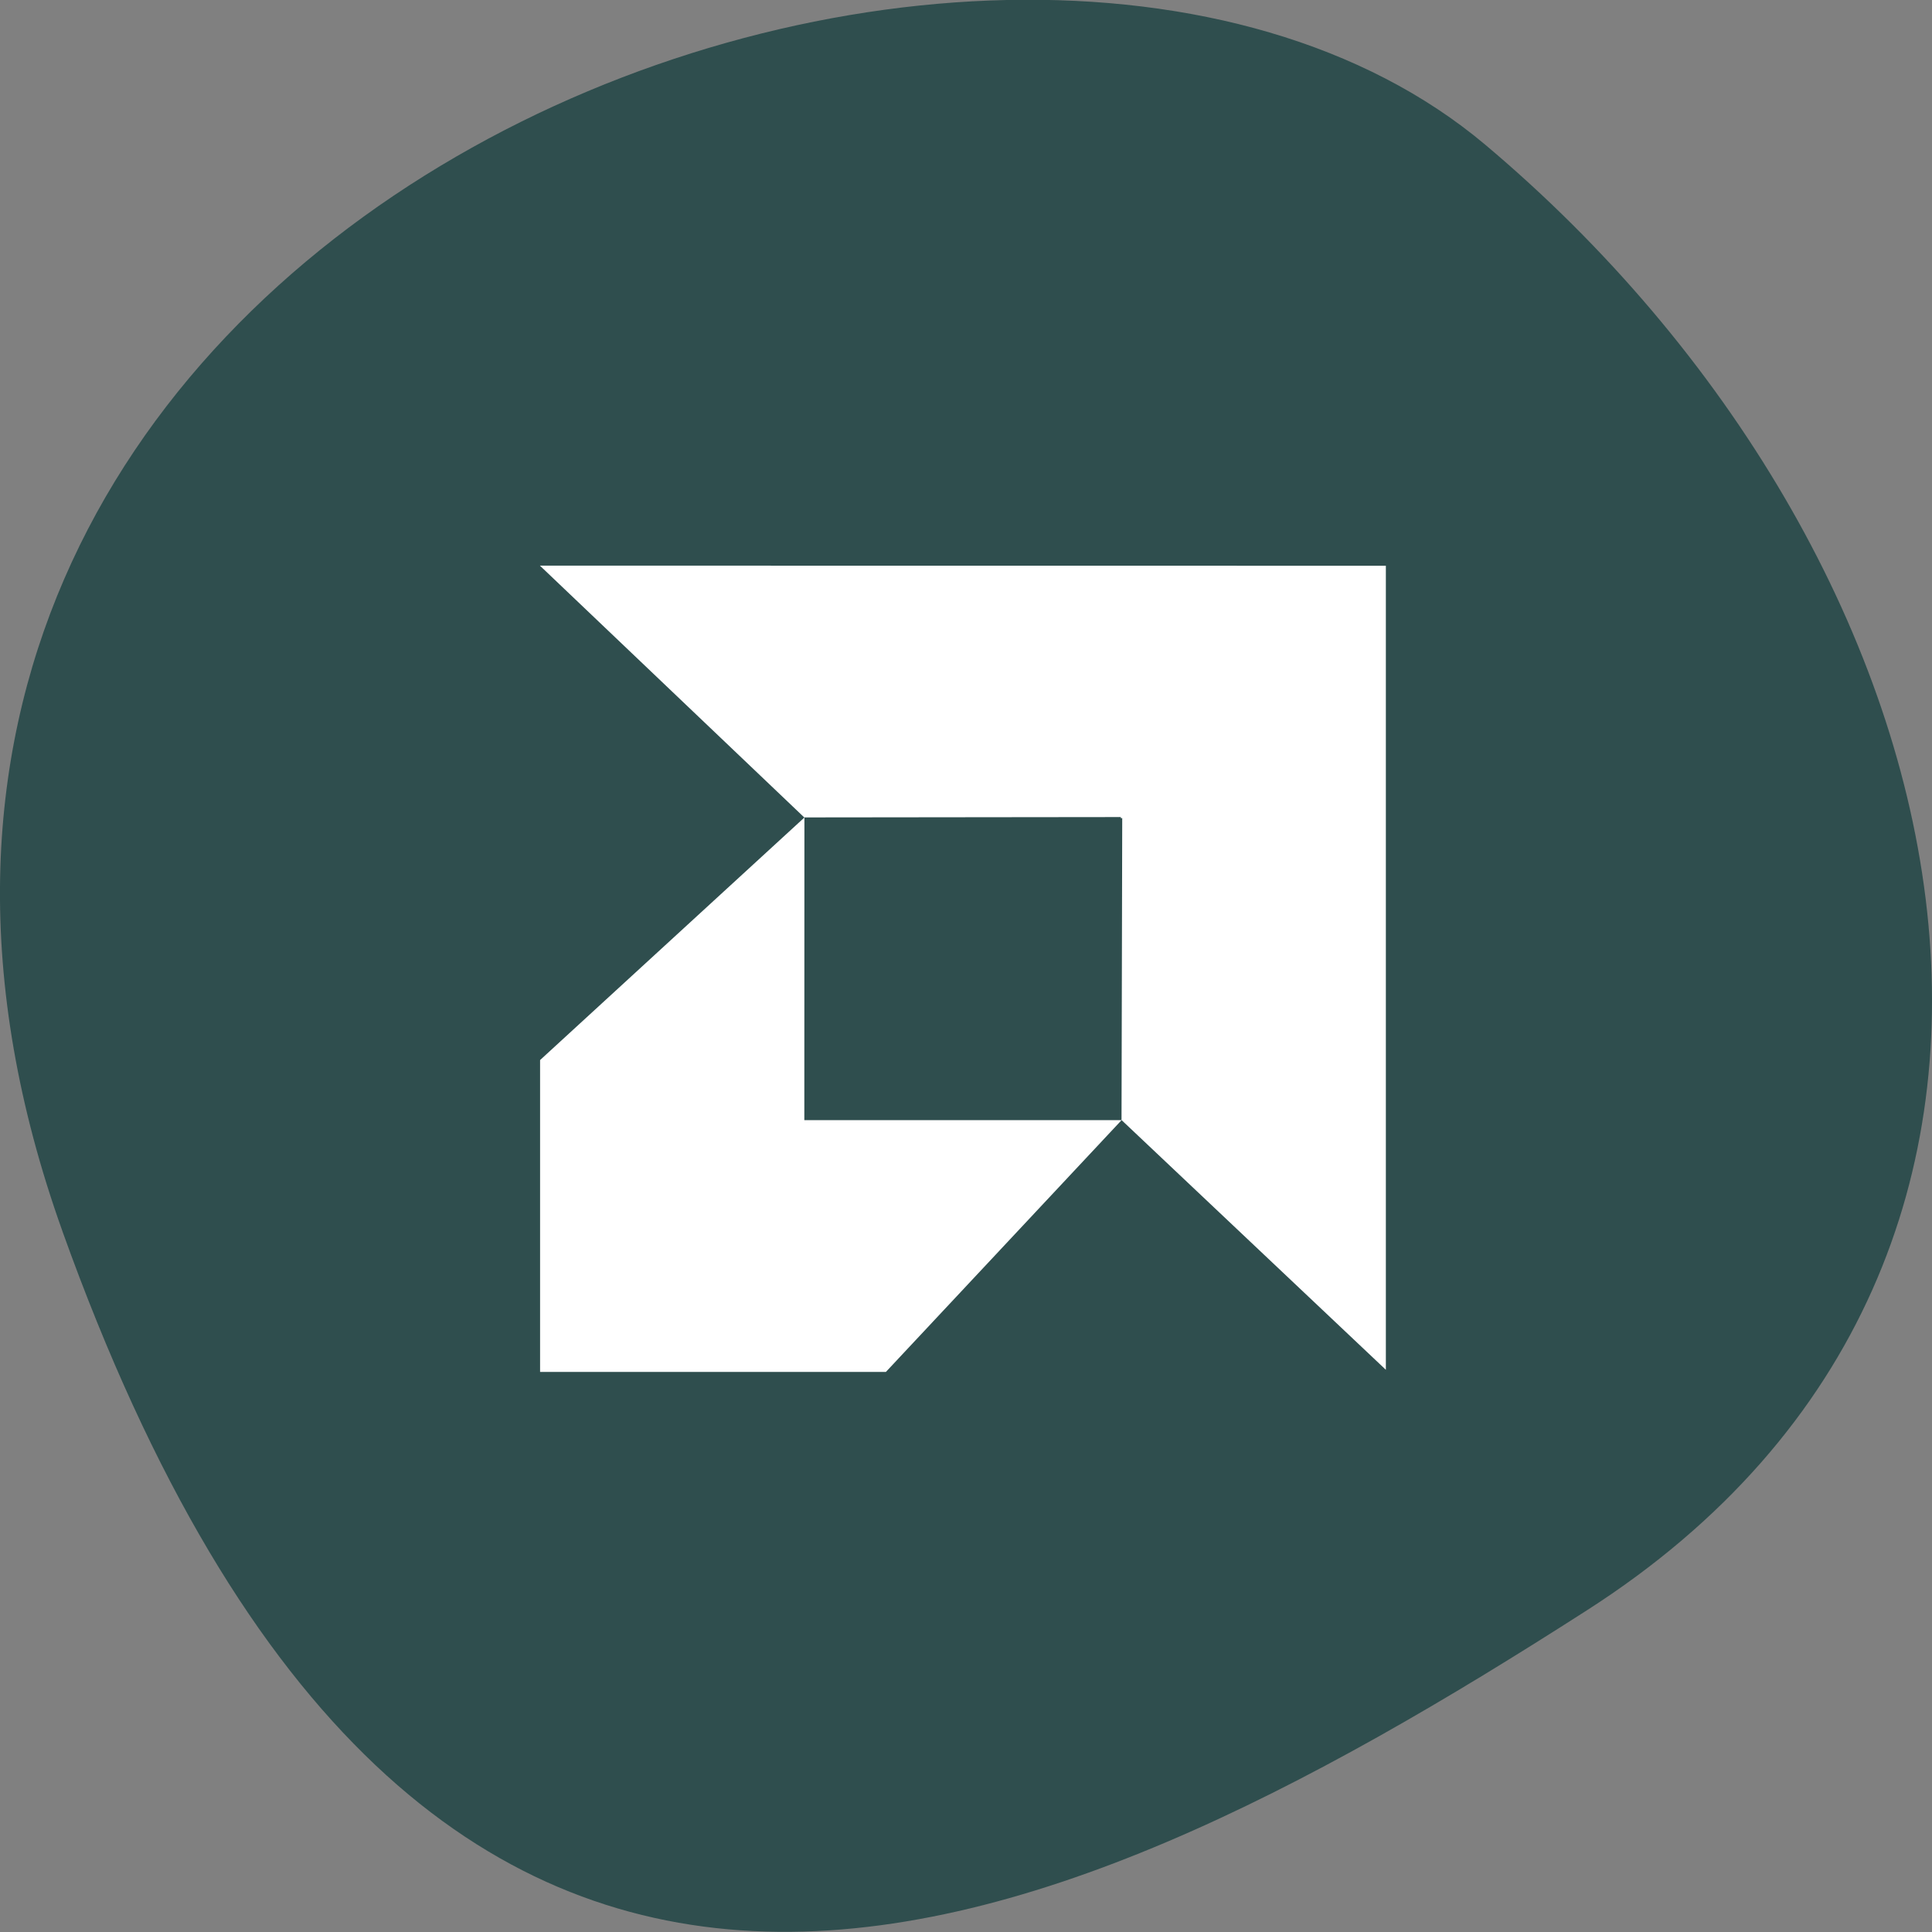 <svg xmlns="http://www.w3.org/2000/svg" viewBox="0 0 22 22"><rect x="0" y="0" width="22" height="22" fill="#808080" stroke="none"/><path d="m 0.711 14.02 c -4.105 -11.465 10.656 -17.04 16.203 -12.371 c 5.543 4.664 7.441 12.664 1.156 16.688 c -6.281 4.03 -13.25 7.148 -17.359 -4.316" fill="#2f4e4e"/><path d="m 6.148 6.441 l 3.01 2.867 l 3.605 -0.004 v 0.012 h 0.016 l -0.008 3.438 l 3.01 2.844 v -9.156 m -6.621 2.867 l -3.01 2.762 v 3.551 h 3.938 l 2.684 -2.867 h -3.613" fill="#fff"/></svg>